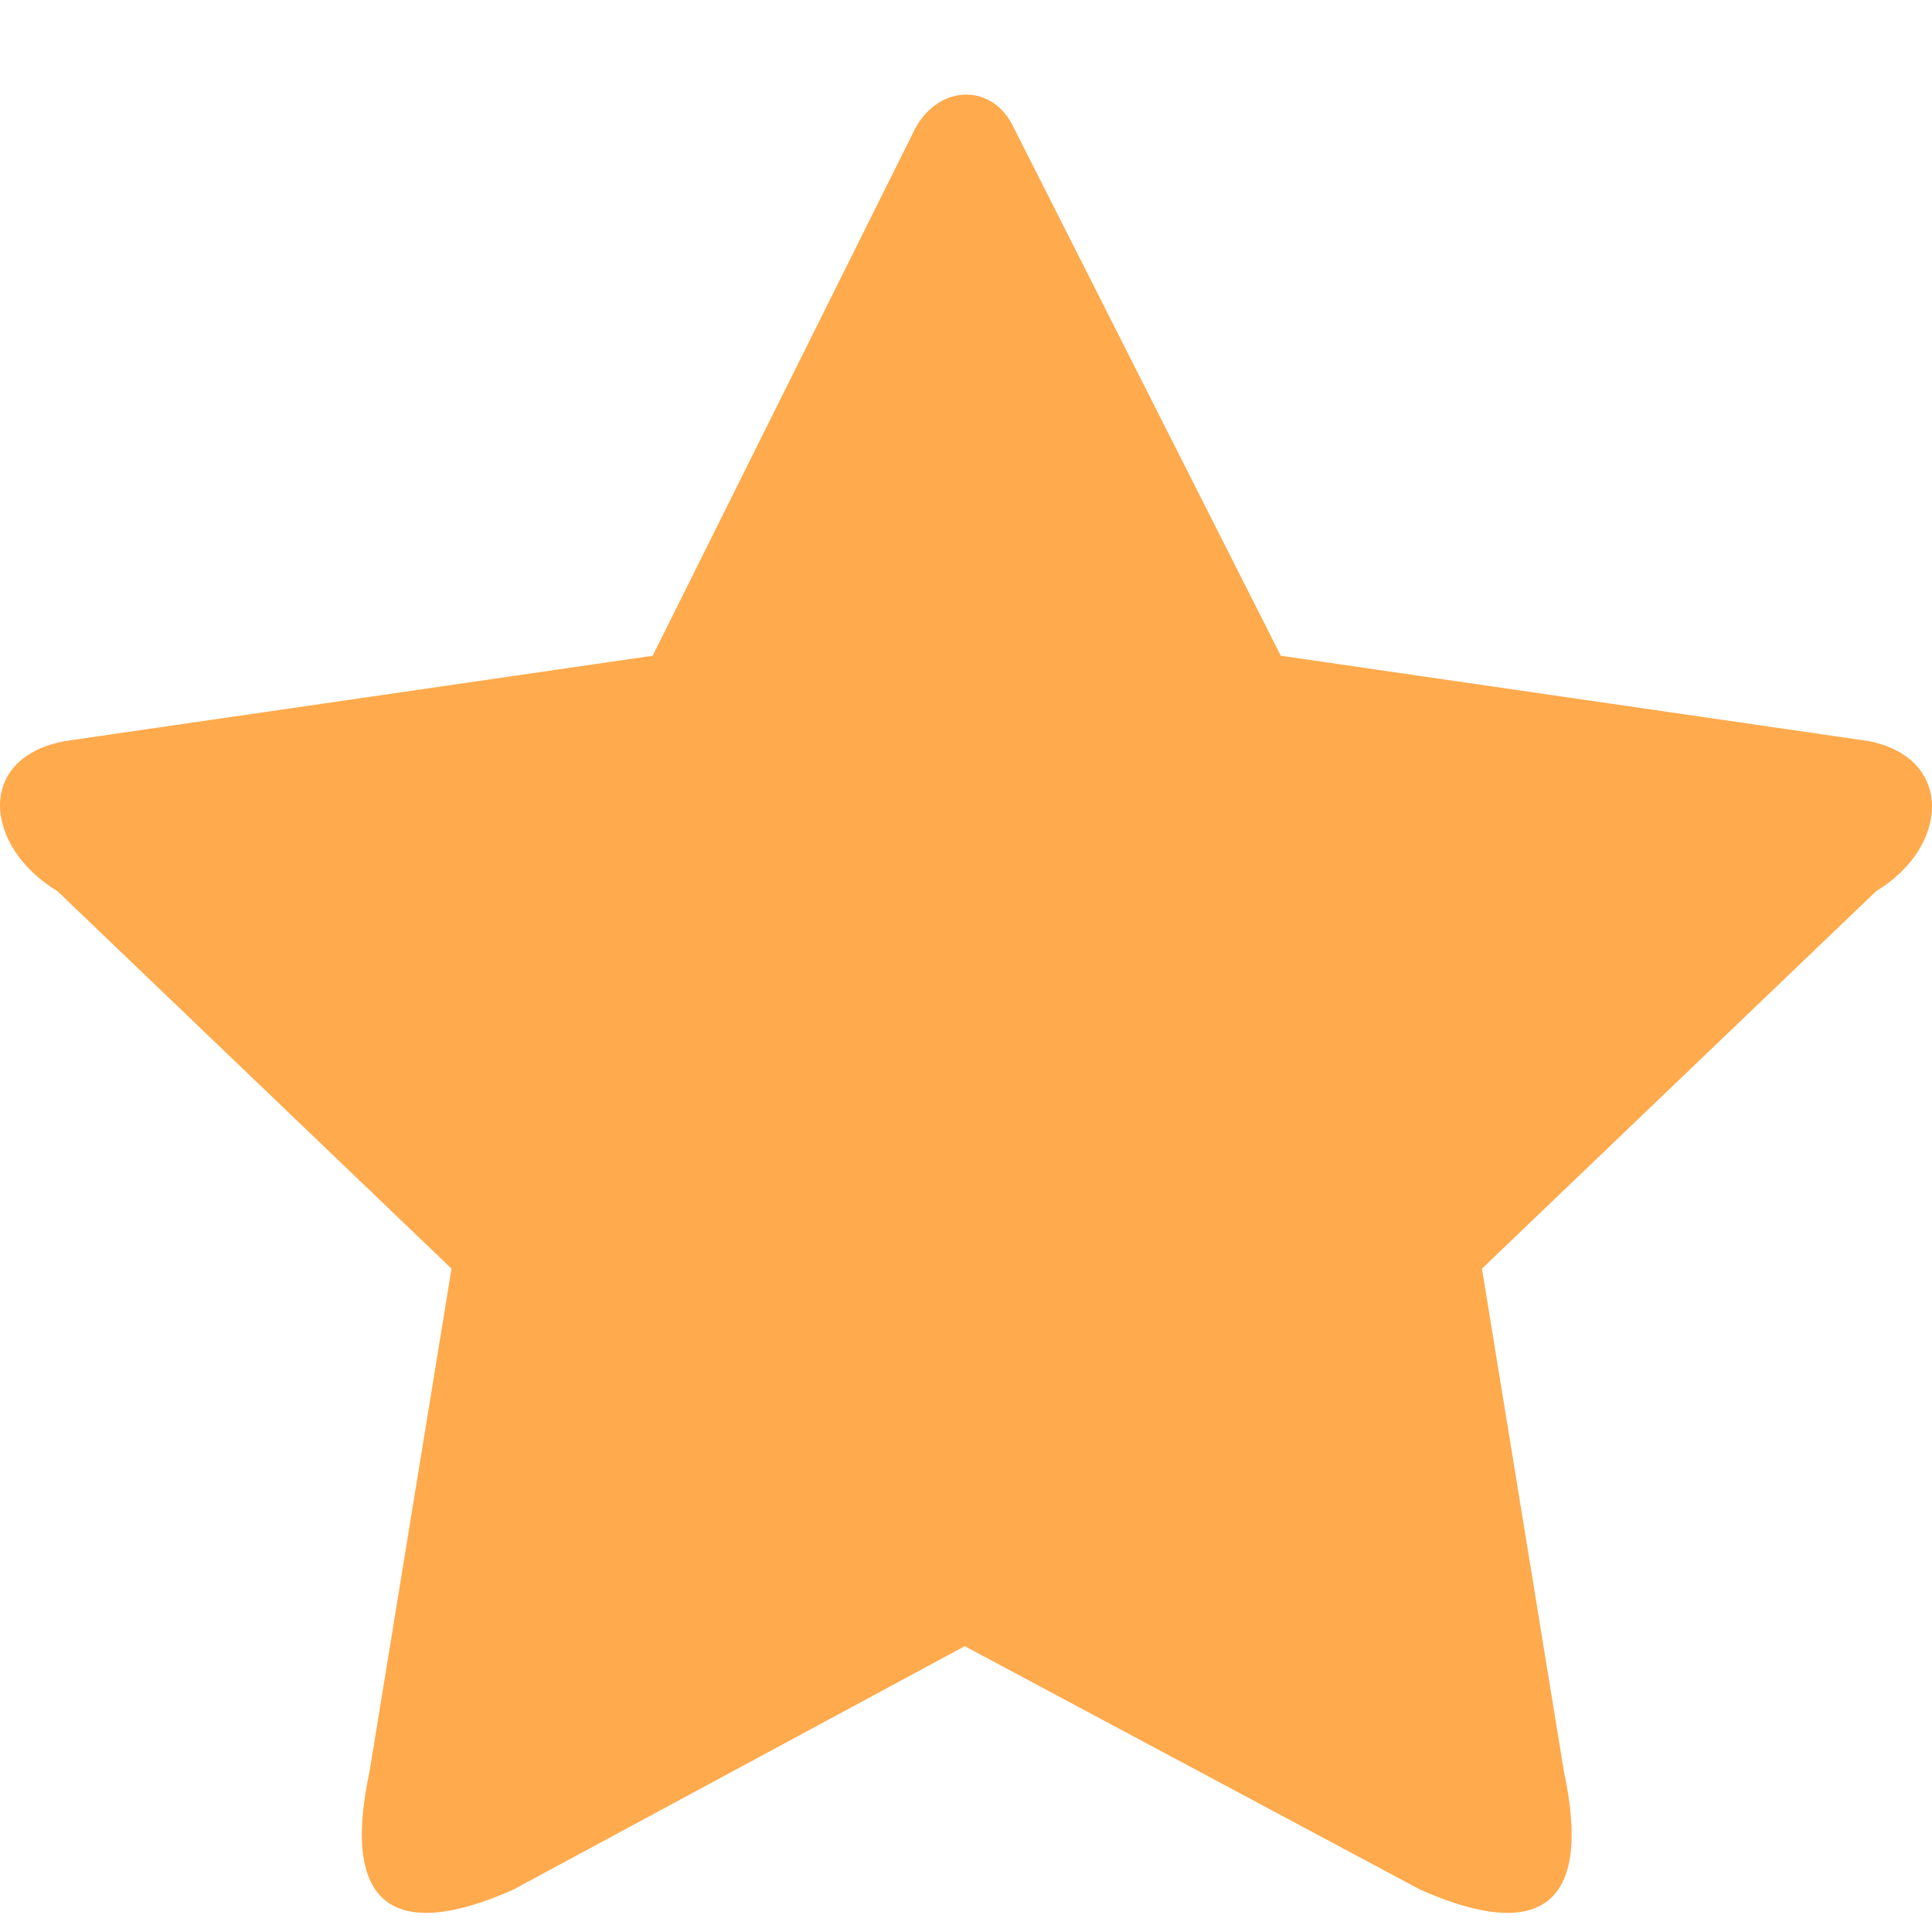 <svg width="17" height="17" viewBox="0 0 17 17" fill="#FFAA4D" xmlns="http://www.w3.org/2000/svg">
<path fill-rule="evenodd" clip-rule="evenodd" d="M8.922 1.127L11.27 5.77L16.436 6.52C17.194 6.663 17.158 7.449 16.508 7.842L13.04 11.163L13.762 15.592C14.015 16.771 13.546 17.092 12.498 16.628L8.489 14.485L4.515 16.628C3.468 17.092 2.998 16.771 3.251 15.592L3.973 11.163L0.506 7.842C-0.144 7.449 -0.217 6.663 0.578 6.52L5.743 5.77L8.055 1.127C8.272 0.734 8.742 0.734 8.922 1.127Z"/>
</svg>
